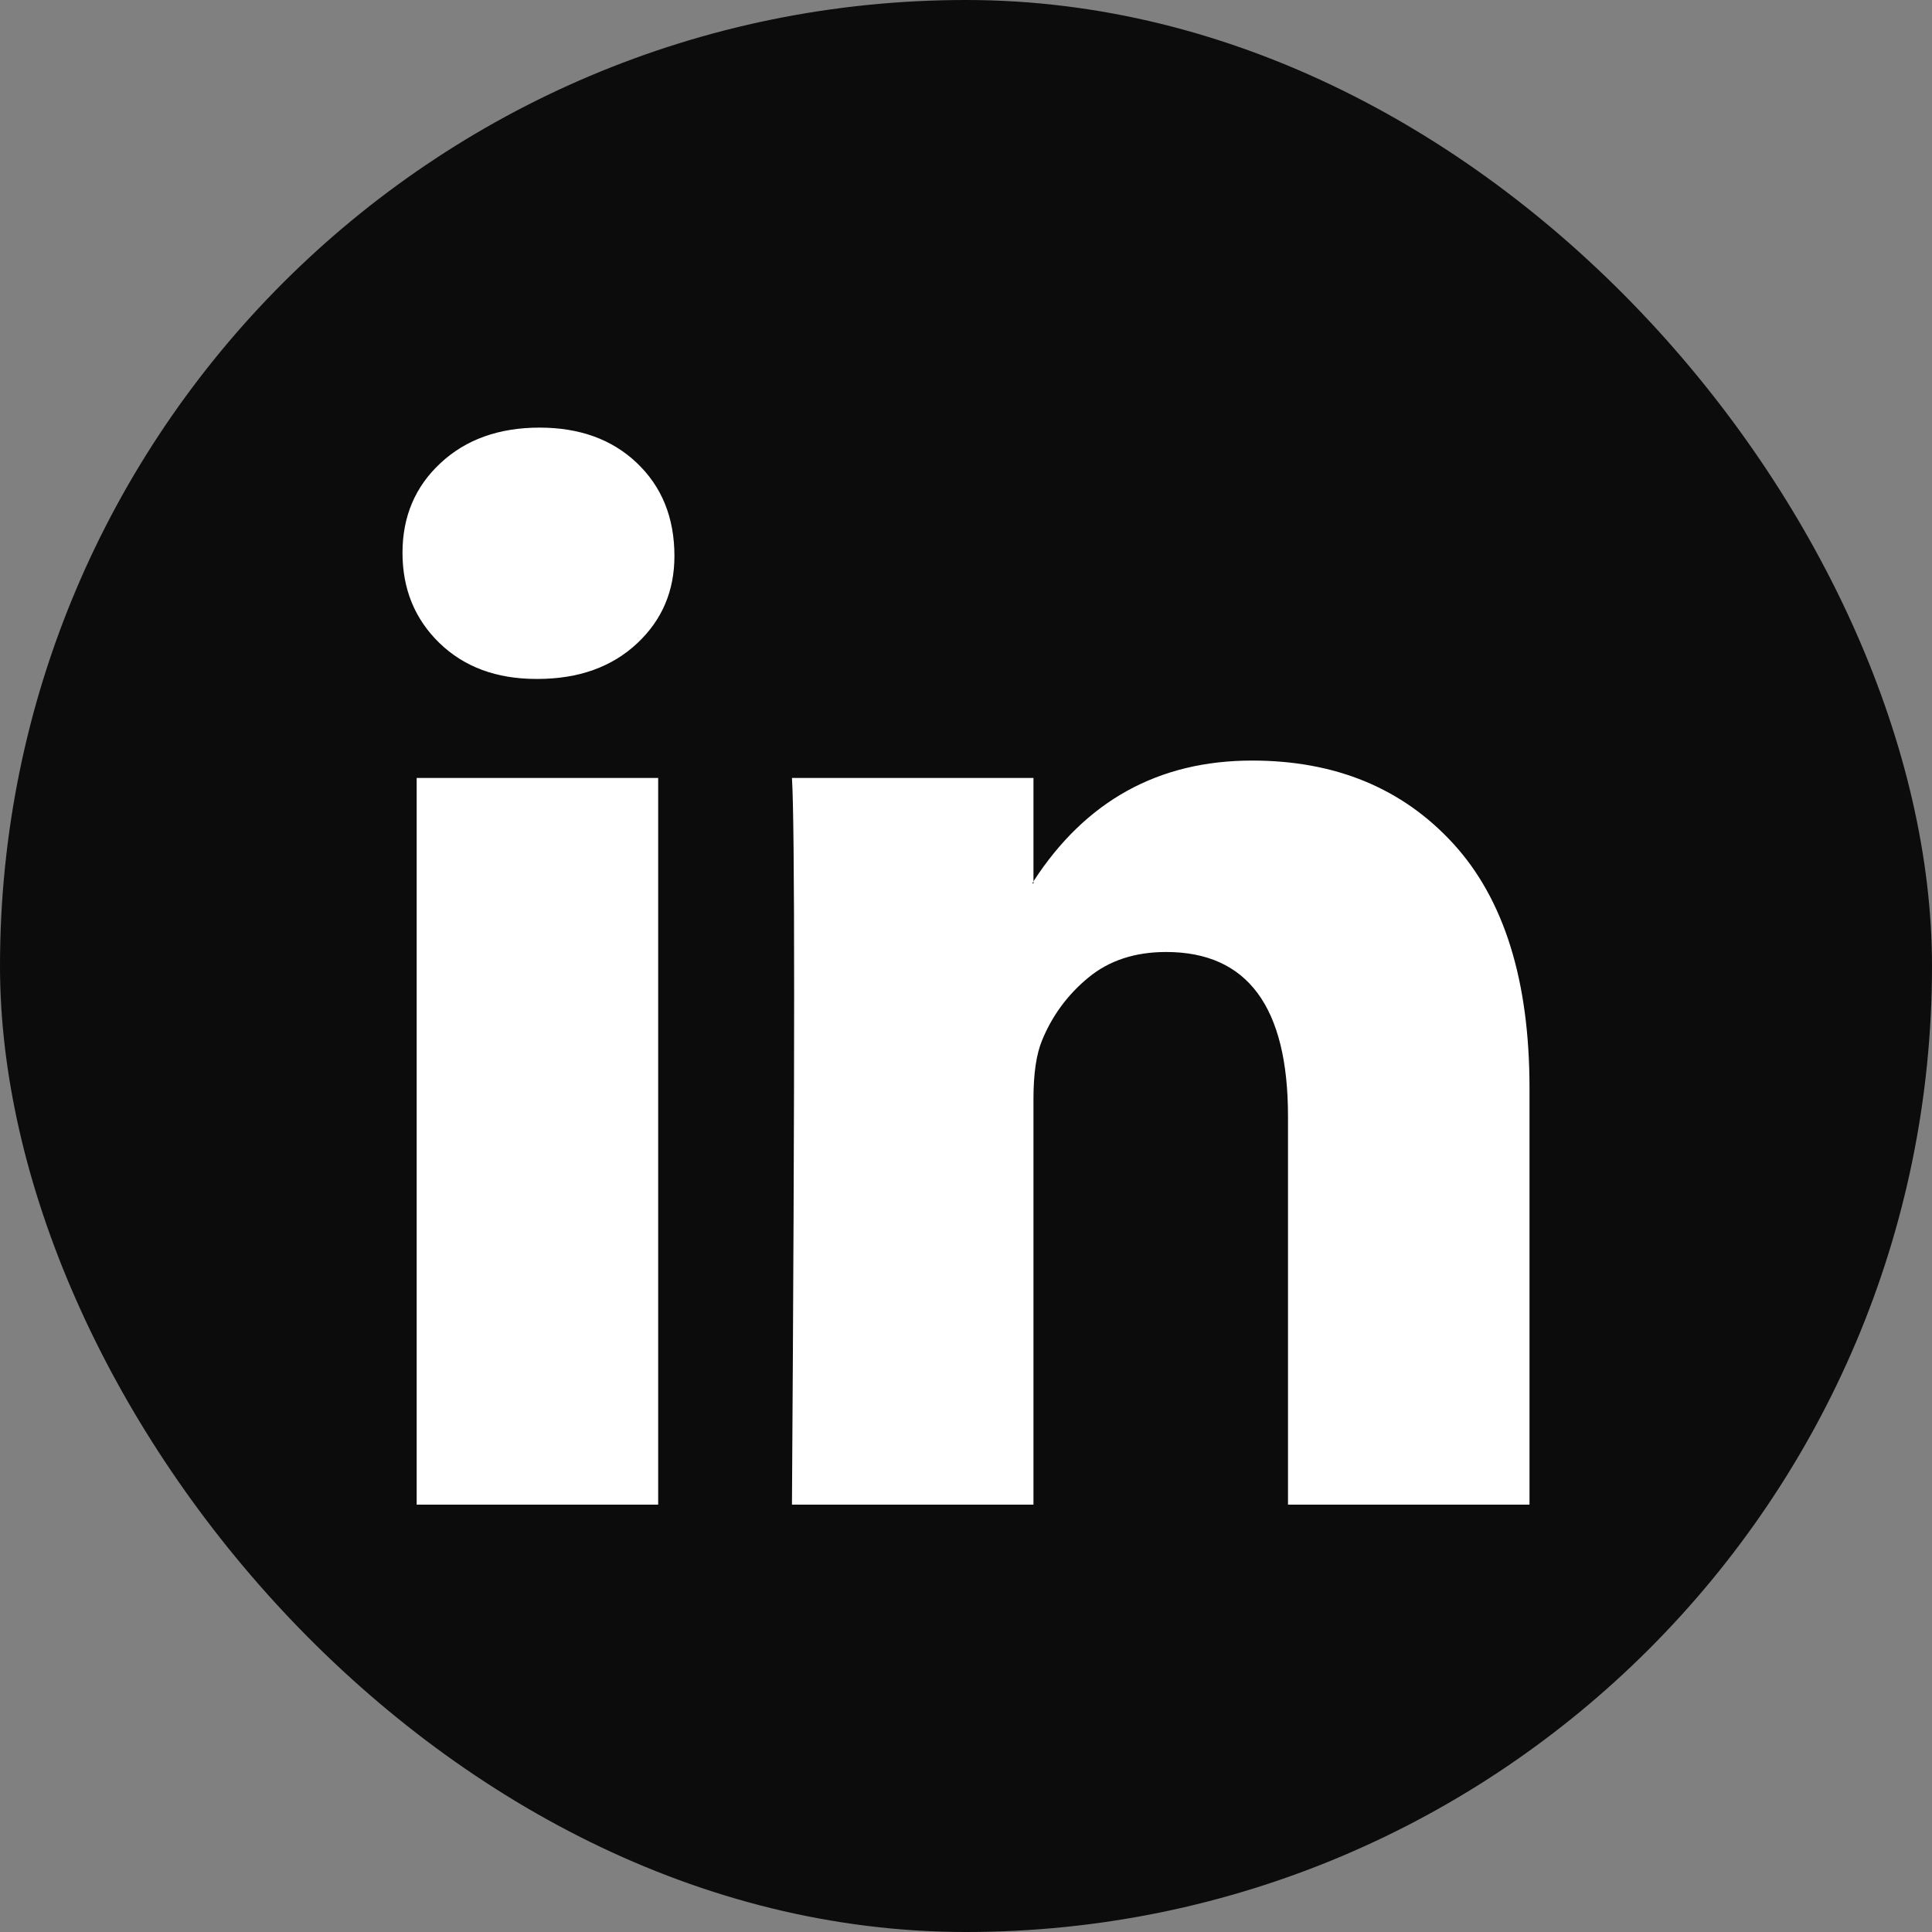 <svg width="24" height="24" viewBox="0 0 24 24" fill="none" xmlns="http://www.w3.org/2000/svg">
<rect x="0" y="0" width="24" height="24" fill="#808080" stroke="none"/>
<rect width="24" height="24" rx="12" fill="#0C0C0C"/>
<g clip-path="url(#clip0_952_1506)">
<path d="M5 6.867C5 6.416 5.158 6.044 5.473 5.752C5.788 5.459 6.198 5.312 6.703 5.312C7.198 5.312 7.599 5.457 7.905 5.745C8.221 6.042 8.378 6.43 8.378 6.907C8.378 7.34 8.225 7.7 7.919 7.988C7.604 8.285 7.189 8.434 6.676 8.434H6.662C6.167 8.434 5.766 8.285 5.459 7.988C5.153 7.691 5 7.317 5 6.867ZM5.176 18.691V9.664H8.176V18.691H5.176ZM9.838 18.691H12.838V13.65C12.838 13.335 12.874 13.092 12.946 12.921C13.072 12.614 13.264 12.355 13.52 12.144C13.777 11.932 14.099 11.826 14.486 11.826C15.495 11.826 16 12.506 16 13.867V18.691H19V13.515C19 12.182 18.685 11.171 18.054 10.481C17.423 9.792 16.59 9.448 15.554 9.448C14.392 9.448 13.486 9.948 12.838 10.948V10.975H12.824L12.838 10.948V9.664H9.838C9.856 9.952 9.865 10.848 9.865 12.353C9.865 13.857 9.856 15.97 9.838 18.691Z" fill="white"/>
</g>
<defs>
<clipPath id="clip0_952_1506">
<rect x="5" y="5" width="14" height="14" fill="white"/>
</clipPath>
</defs>
</svg>
